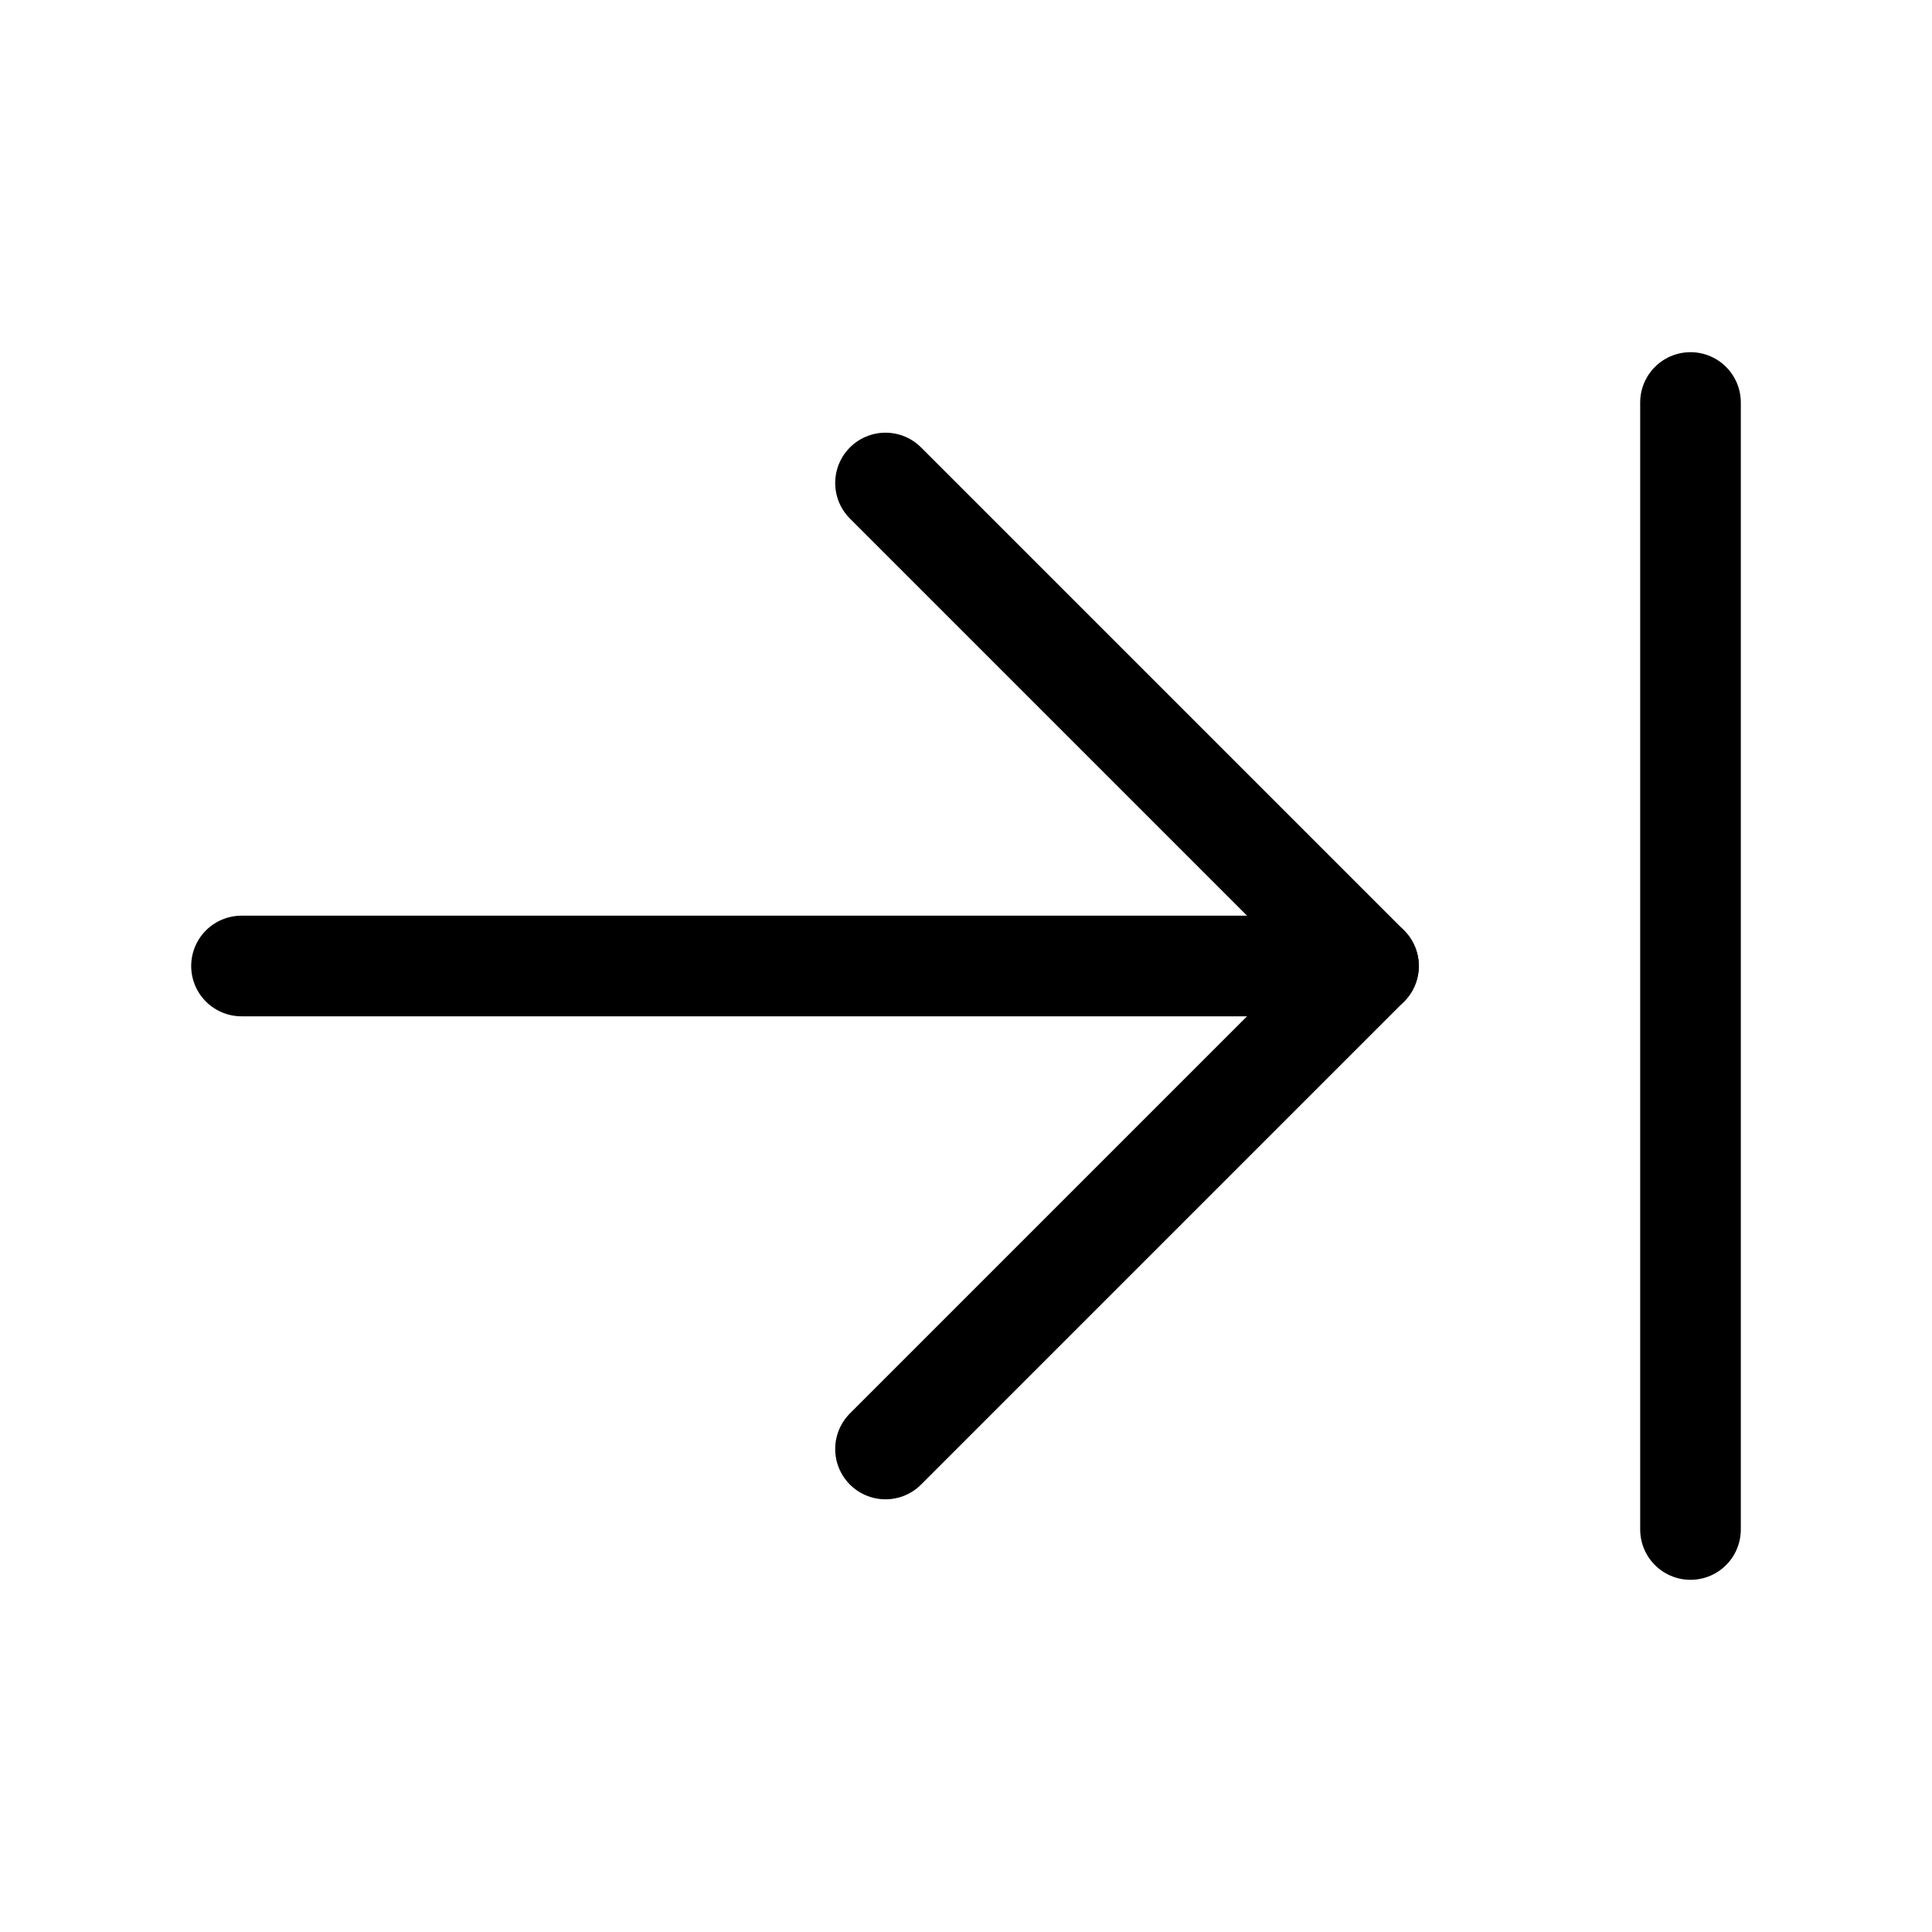 <svg xmlns="http://www.w3.org/2000/svg" width="28" height="28" viewBox="0 0 24 24" fill="none" stroke="currentColor" stroke-width="1.25" stroke-linecap="round" stroke-linejoin="round" class="lucide lucide-arrow-right-to-line"><path d="M17 12H3"/><path d="m11 18 6-6-6-6"/><path d="M21 5v14"/></svg>